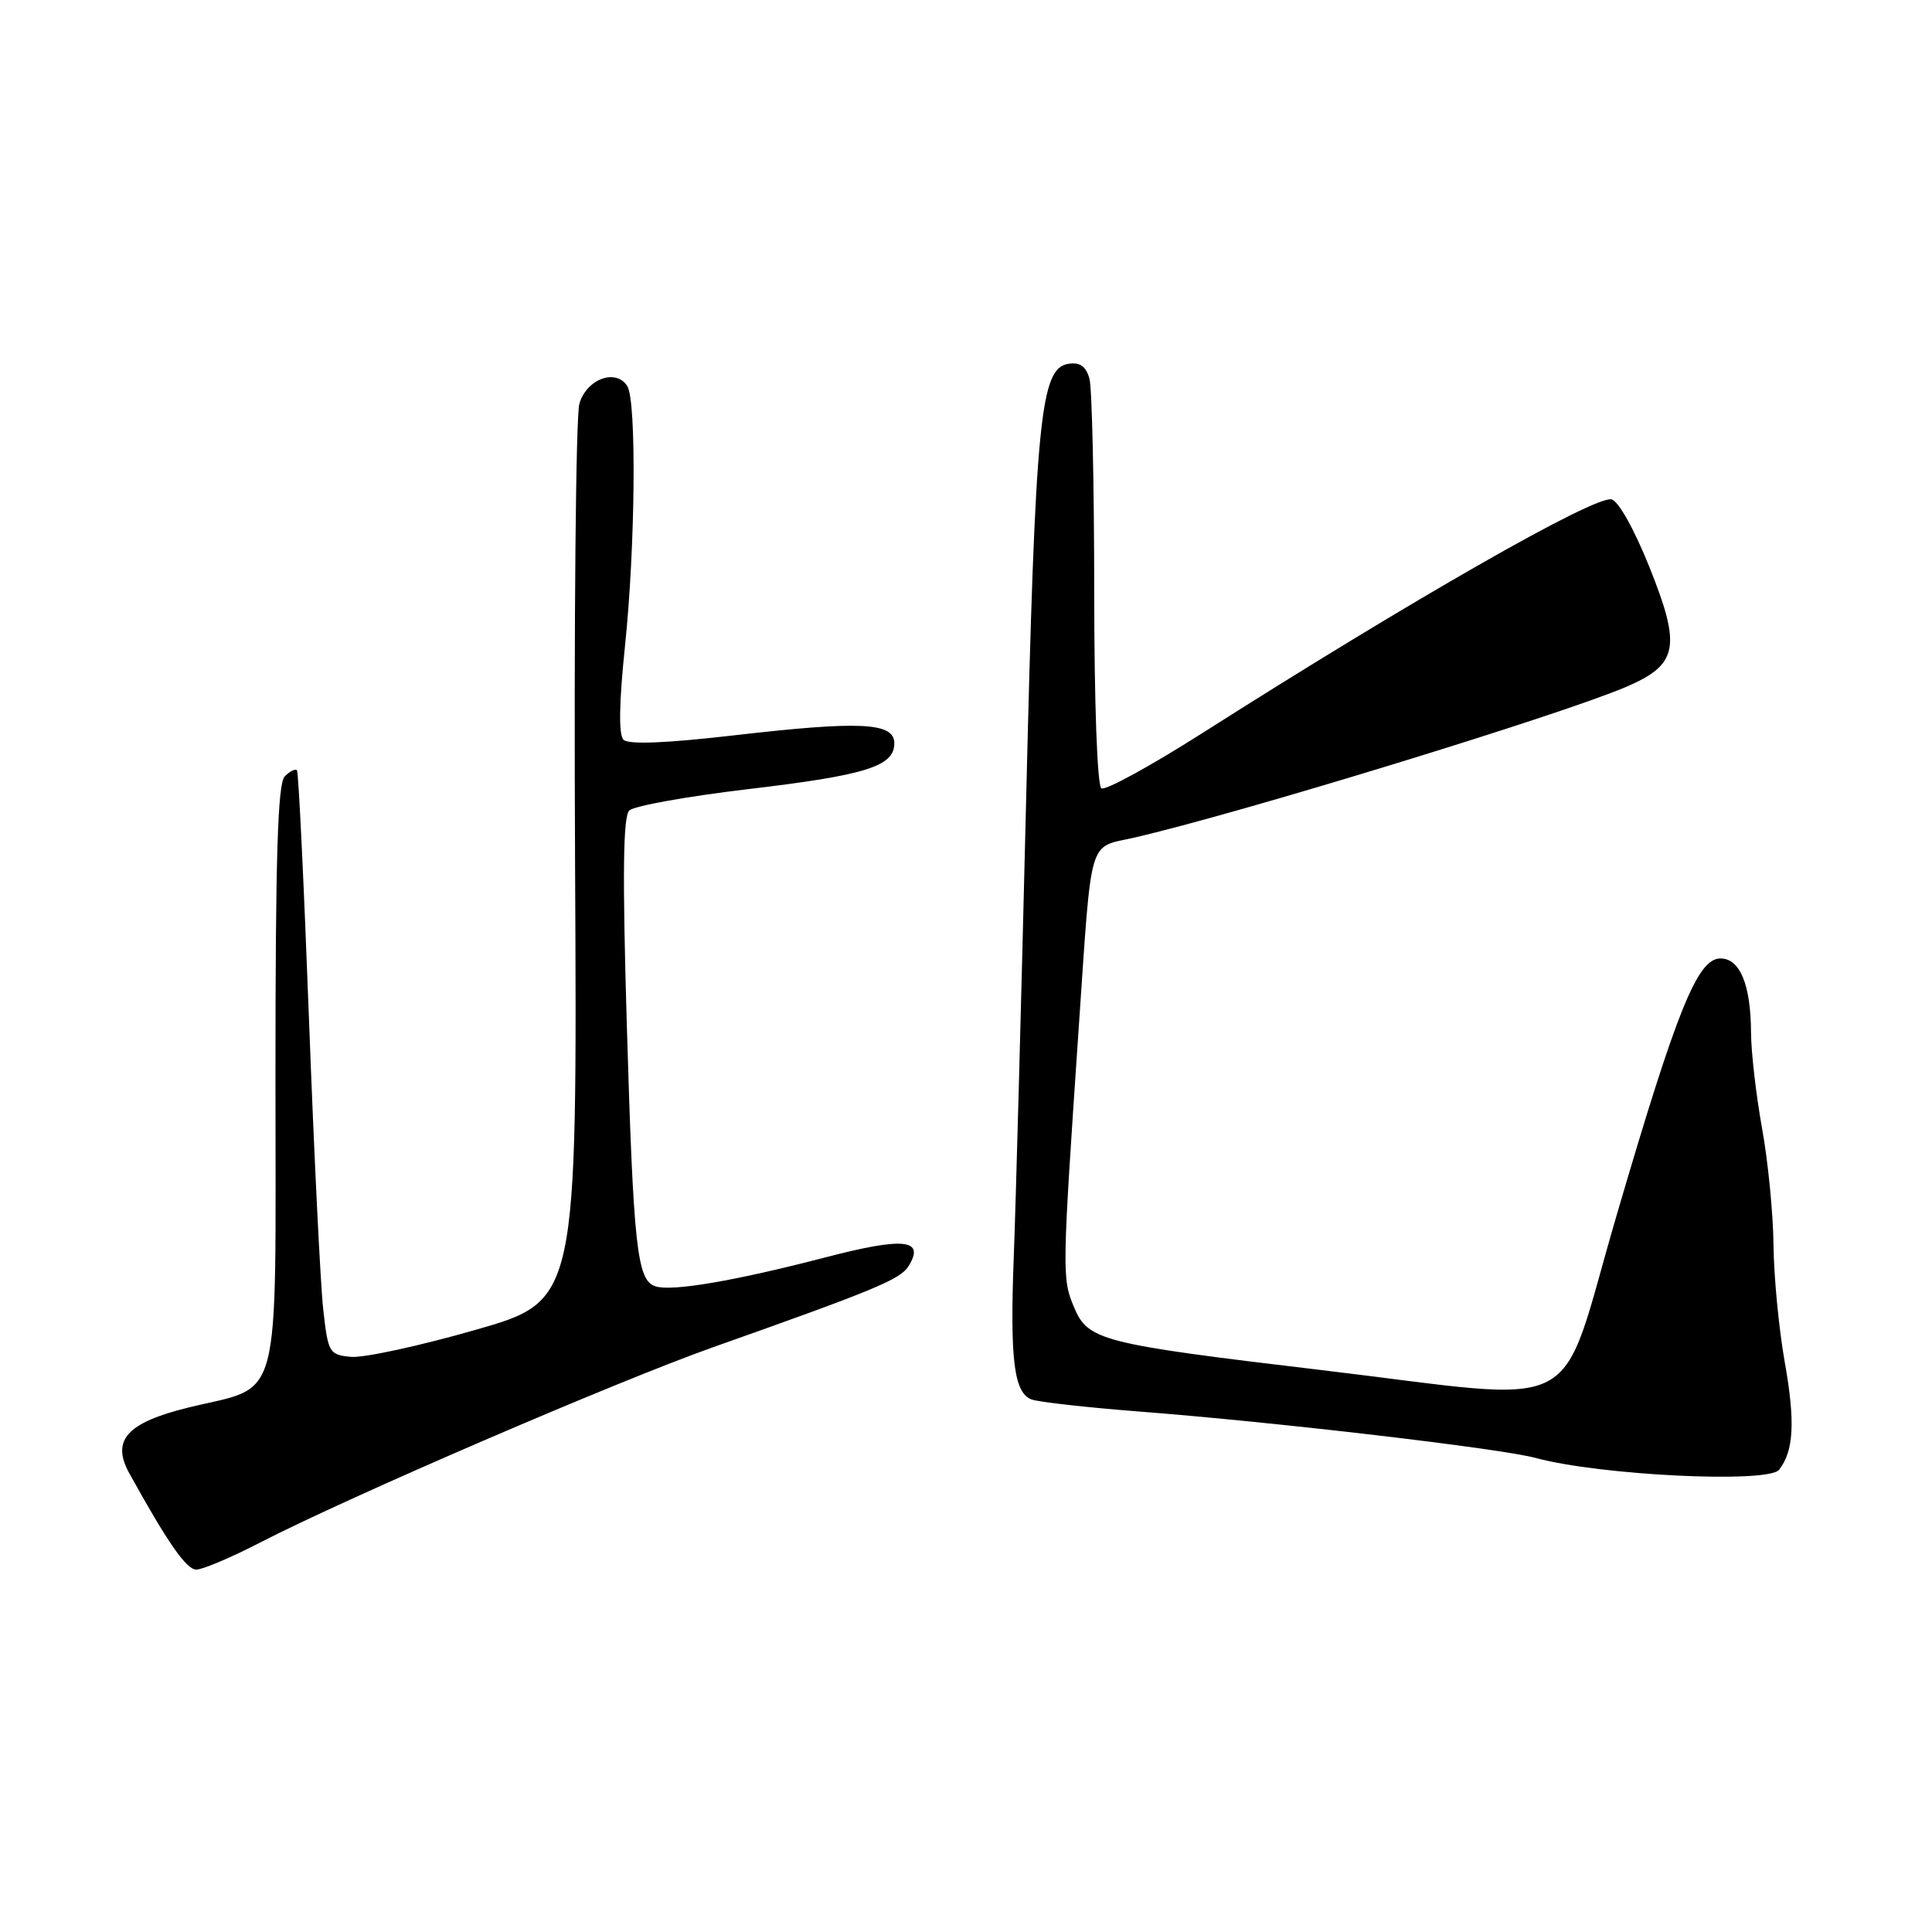 <?xml version="1.0" encoding="UTF-8" standalone="no"?>
<!DOCTYPE svg PUBLIC "-//W3C//DTD SVG 1.1//EN" "http://www.w3.org/Graphics/SVG/1.1/DTD/svg11.dtd" >
<svg xmlns="http://www.w3.org/2000/svg" xmlns:xlink="http://www.w3.org/1999/xlink" version="1.1" viewBox="0 0 256 256">
 <g >
 <path fill="currentColor"
d=" M 34.50 204.38 C 46.08 198.40 81.69 183.05 94.50 178.51 C 115.88 170.94 119.29 169.53 120.38 167.78 C 122.61 164.20 119.82 163.89 109.45 166.59 C 97.37 169.73 89.06 171.15 86.86 170.45 C 84.40 169.68 83.93 165.33 83.05 135.59 C 82.47 115.92 82.56 108.20 83.38 107.40 C 83.99 106.79 91.03 105.53 99.00 104.58 C 114.77 102.72 118.50 101.55 118.50 98.49 C 118.50 95.72 114.03 95.50 97.23 97.44 C 88.22 98.48 83.28 98.68 82.62 98.02 C 81.96 97.36 82.03 93.18 82.81 85.65 C 84.19 72.50 84.36 53.11 83.12 51.16 C 81.61 48.78 77.72 50.22 76.77 53.50 C 76.30 55.15 76.04 82.57 76.20 114.43 C 76.49 172.36 76.49 172.36 62.99 176.22 C 55.57 178.35 48.15 179.95 46.50 179.79 C 43.62 179.51 43.47 179.26 42.83 173.50 C 42.46 170.20 41.61 152.88 40.94 135.00 C 40.27 117.12 39.56 102.31 39.35 102.07 C 39.14 101.83 38.41 102.19 37.73 102.87 C 36.80 103.81 36.50 113.42 36.50 142.64 C 36.50 187.29 37.51 183.43 24.95 186.51 C 16.80 188.51 14.71 190.84 17.14 195.23 C 22.19 204.37 24.69 207.97 26.00 207.98 C 26.82 207.99 30.65 206.37 34.50 204.38 Z  M 235.74 194.75 C 237.69 192.28 237.89 188.35 236.49 180.49 C 235.71 176.10 235.04 169.12 235.00 165.00 C 234.96 160.88 234.28 153.90 233.48 149.50 C 232.69 145.10 232.03 139.39 232.02 136.82 C 231.99 130.48 230.56 127.00 227.97 127.00 C 224.93 127.00 222.22 133.69 214.22 161.00 C 206.26 188.16 210.79 185.79 175.00 181.53 C 145.85 178.06 144.16 177.63 142.31 173.20 C 140.71 169.37 140.72 168.75 142.95 136.00 C 144.70 110.42 144.12 112.40 150.28 110.99 C 164.04 107.84 206.73 94.76 215.46 91.02 C 222.36 88.06 222.81 85.75 218.56 75.15 C 216.55 70.13 214.44 66.36 213.53 66.17 C 211.21 65.69 187.12 79.45 159.19 97.22 C 152.42 101.52 146.46 104.78 145.94 104.46 C 145.39 104.12 144.99 93.15 144.99 78.19 C 144.98 64.06 144.70 51.46 144.36 50.20 C 143.92 48.56 143.12 47.98 141.62 48.20 C 137.82 48.74 137.19 55.22 135.96 106.32 C 135.32 132.82 134.59 159.90 134.33 166.50 C 133.81 180.13 134.35 184.54 136.67 185.43 C 137.56 185.77 143.96 186.49 150.89 187.03 C 169.20 188.45 198.86 191.93 203.50 193.19 C 212.01 195.50 234.30 196.58 235.74 194.75 Z "/>
</g>
</svg>
